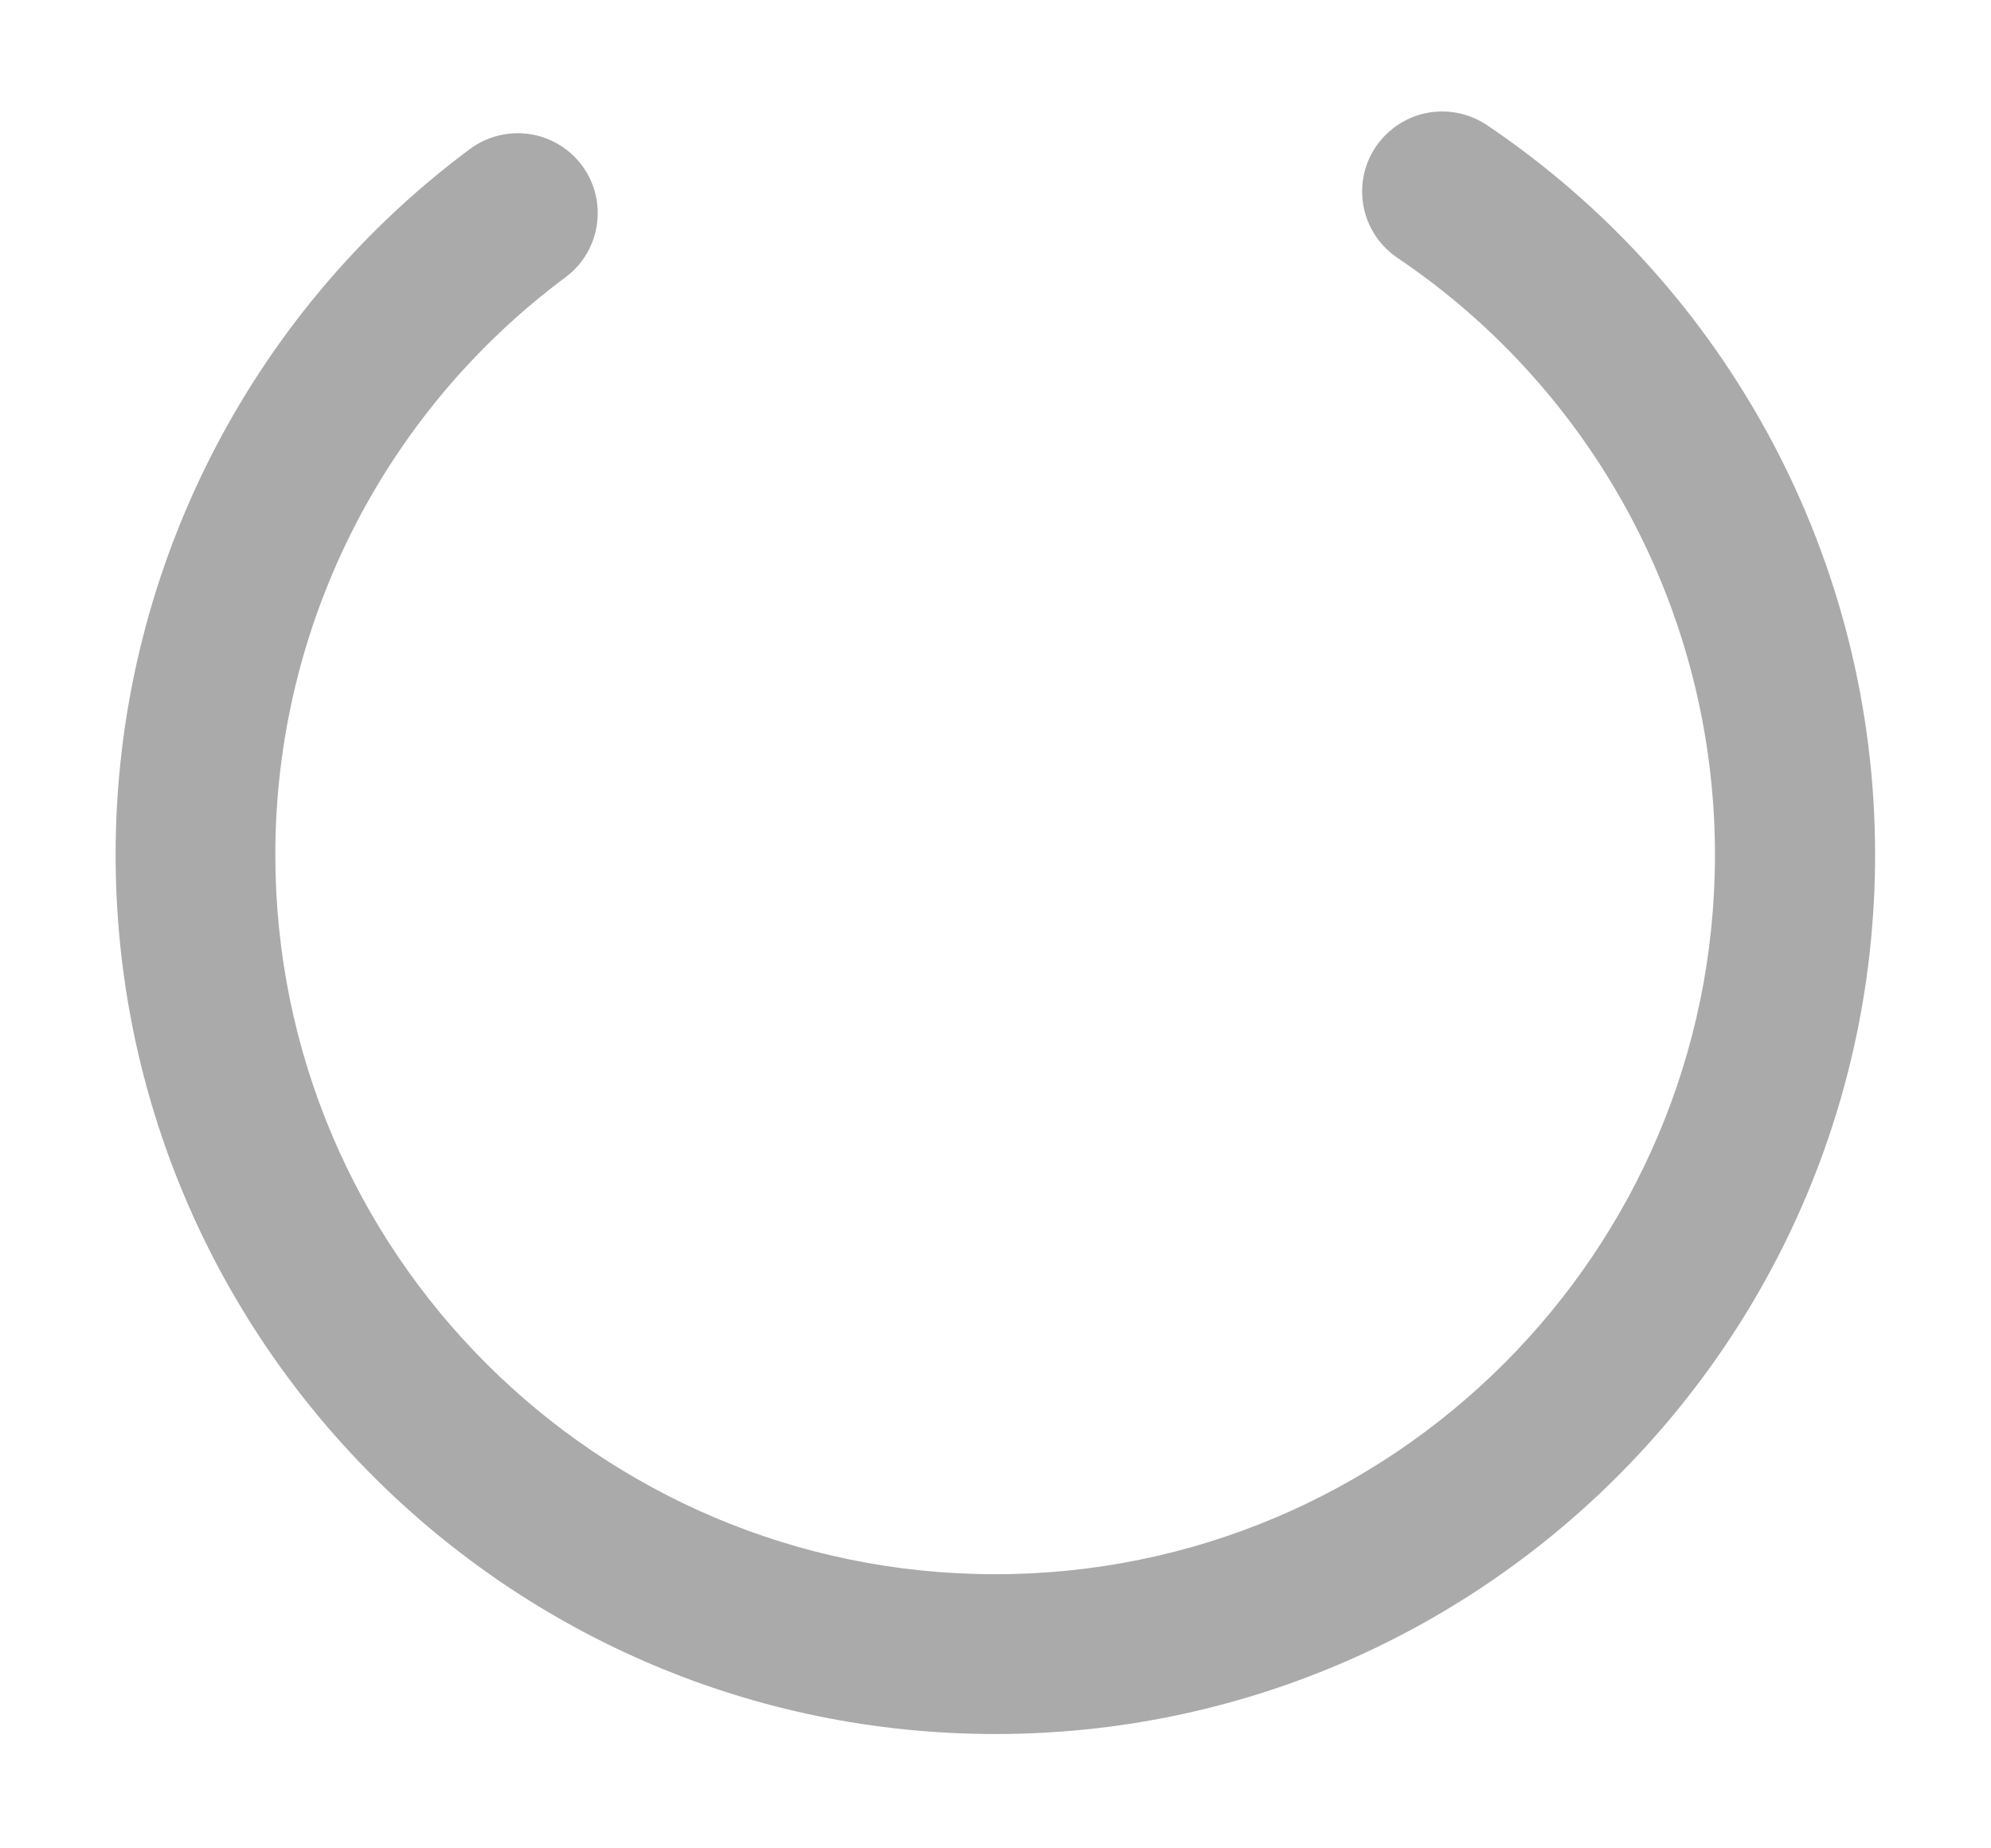 ﻿<?xml version="1.0" encoding="utf-8"?>
<svg version="1.1" xmlns:xlink="http://www.w3.org/1999/xlink" width="14px" height="13px" xmlns="http://www.w3.org/2000/svg">
  <g transform="matrix(1 0 0 1 -1448 -407 )">
    <path d="M 1.936 6.011  C 1.936 4.41  2.693 2.904  3.978 1.949  C 4.12 1.843  4.203 1.676  4.203 1.499  C 4.203 1.188  3.951 0.937  3.641 0.937  C 3.519 0.937  3.401 0.976  3.303 1.049  C 1.736 2.216  0.813 4.056  0.813 6.01  C 0.813 9.426  3.582 12.196  6.999 12.196  C 10.415 12.196  13.185 9.426  13.185 6.01  C 13.185 3.953  12.162 2.03  10.456 0.88  C 10.363 0.818  10.254 0.784  10.141 0.784  C 9.831 0.784  9.578 1.036  9.578 1.347  C 9.578 1.534  9.671 1.709  9.827 1.814  C 11.222 2.755  12.059 4.328  12.059 6.011  C 12.059 8.806  9.793 11.072  6.998 11.072  C 4.202 11.072  1.936 8.806  1.936 6.011  Z " fill-rule="nonzero" fill="#aaaaaa" stroke="none" transform="matrix(1 0 0 1 1448 407 )" />
  </g>
</svg>